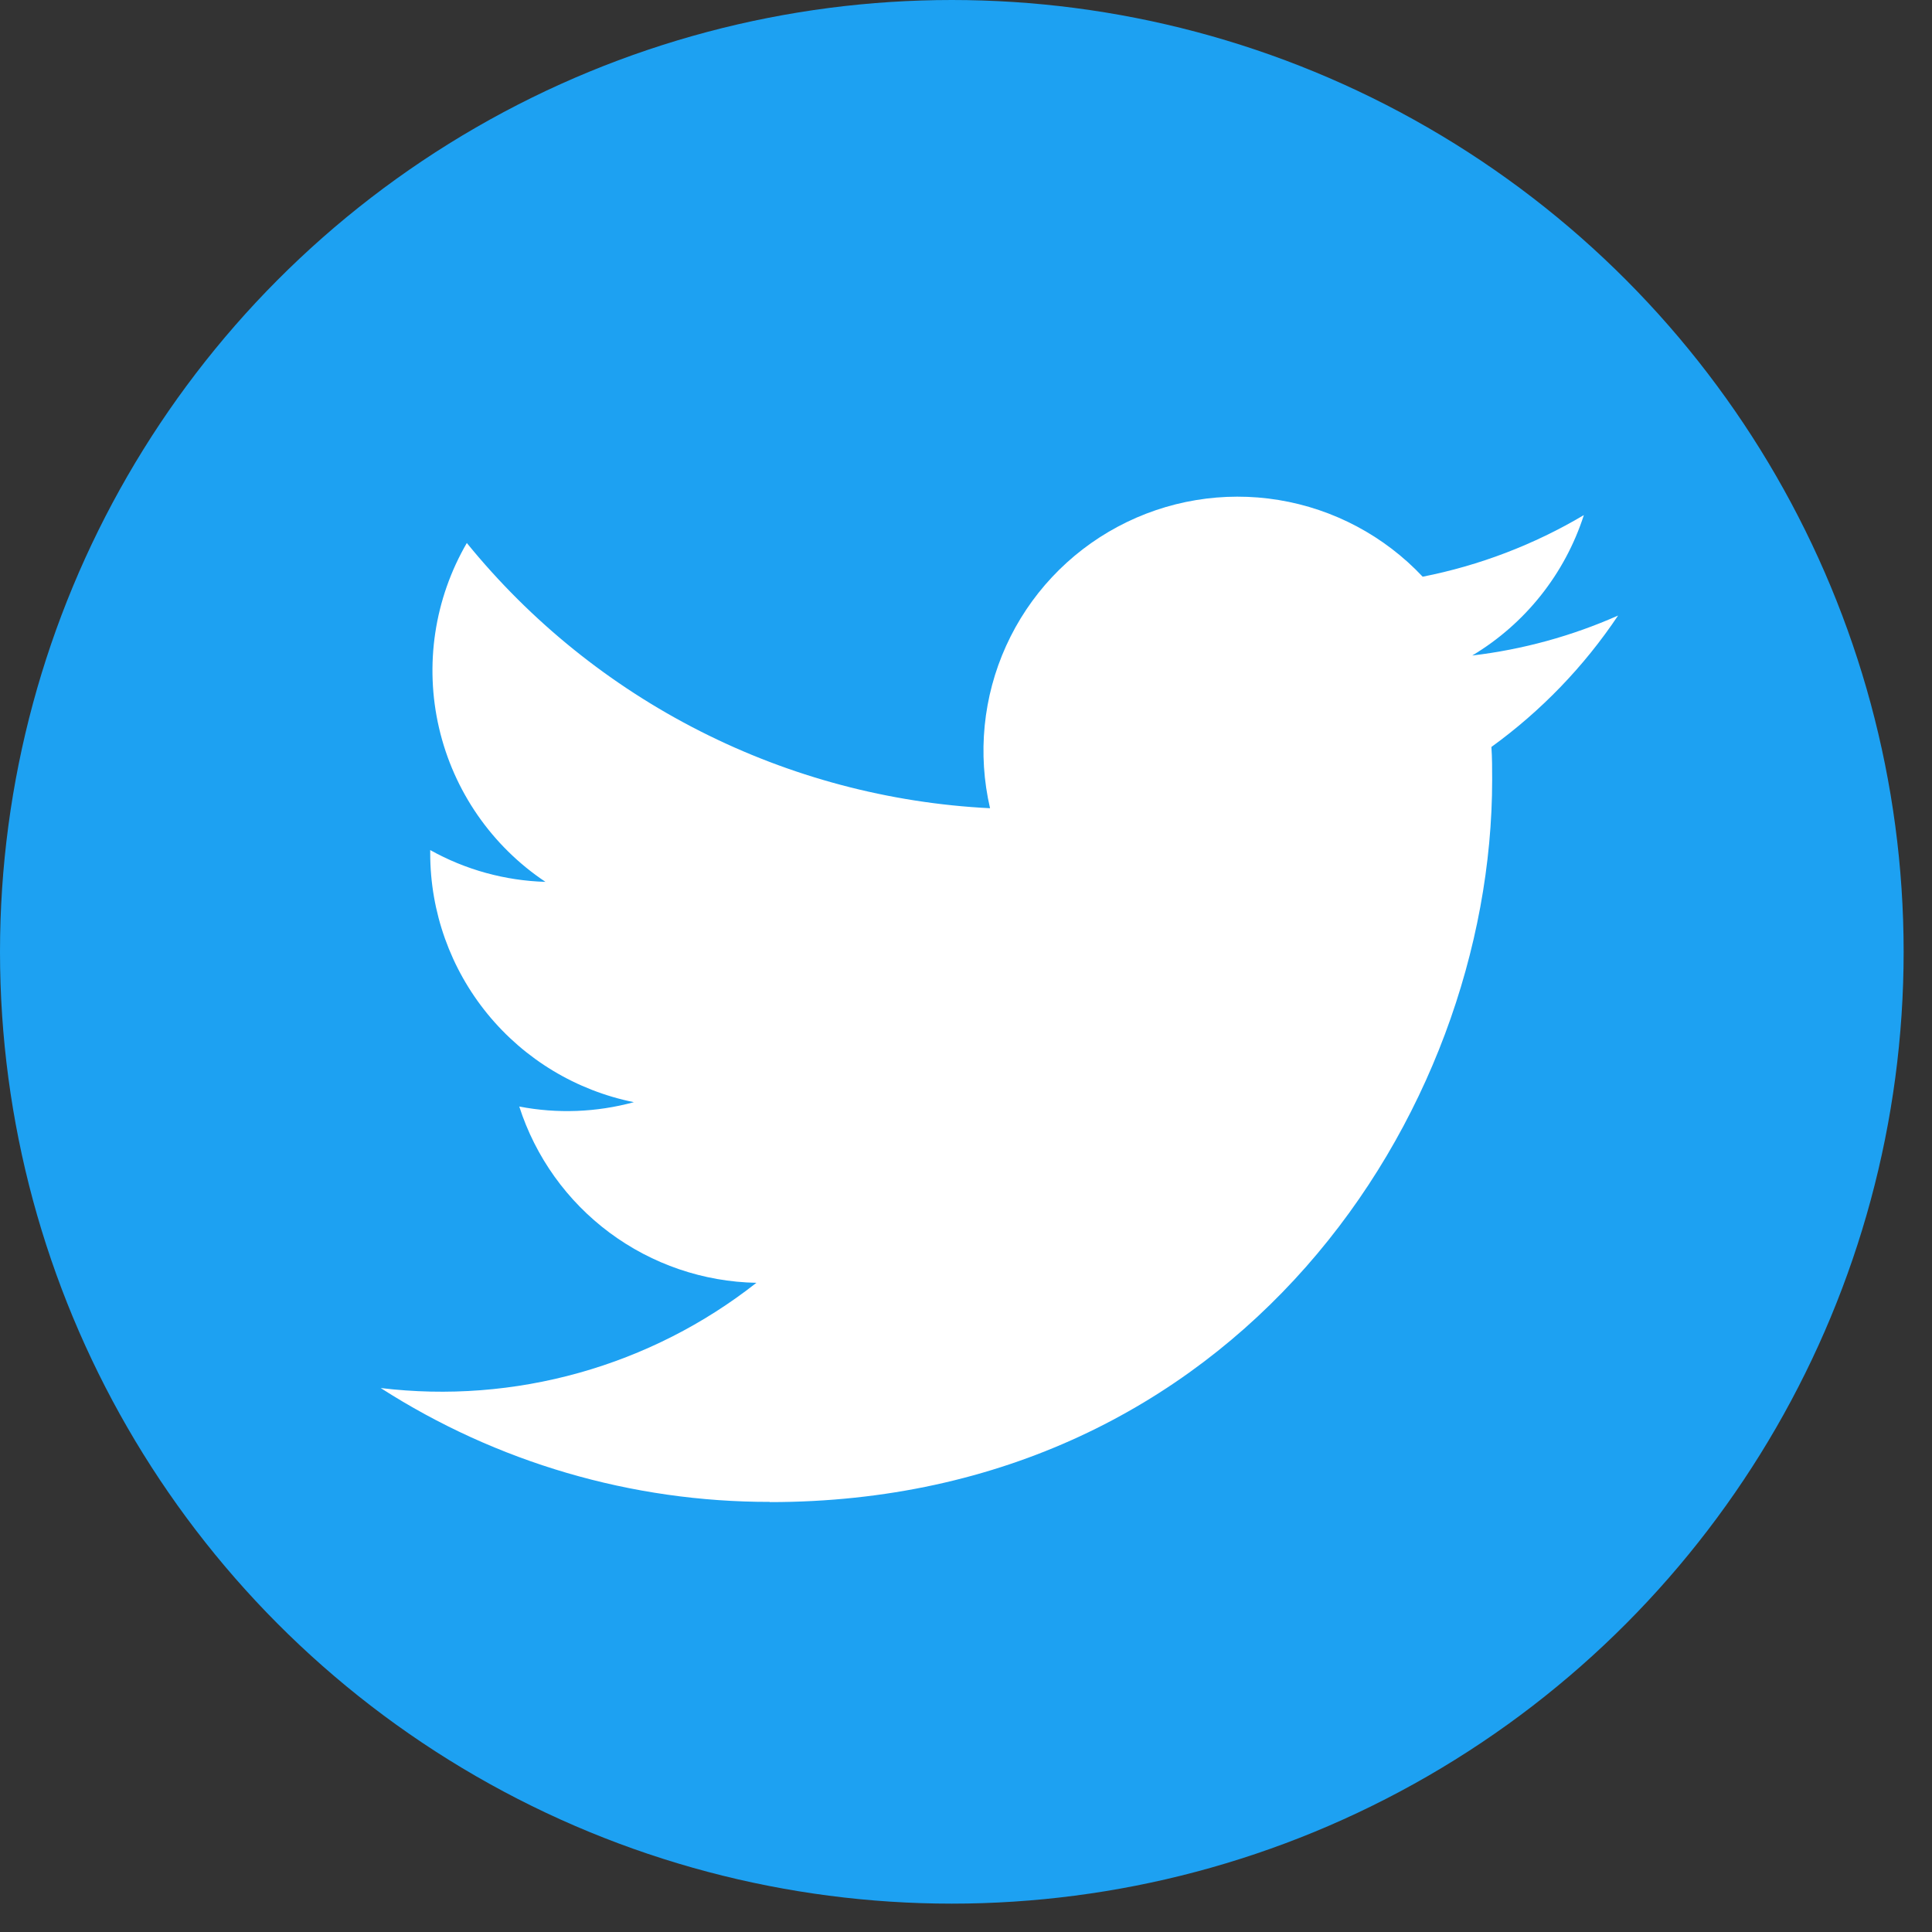<svg width="56" height="56" viewBox="0 0 56 56" fill="none" xmlns="http://www.w3.org/2000/svg">
<rect x="0" y="0" width="56" height="56" fill="#333333" stroke="none"/>
<circle cx="27.589" cy="27.589" r="27.589" fill="#1DA1F2"/>
<g clip-path="url(#clip0_4452_20767)">
<path d="M22.314 43.539C35.848 43.539 43.251 32.326 43.251 22.602C43.251 22.283 43.251 21.966 43.229 21.651C44.669 20.609 45.913 19.319 46.901 17.842C45.558 18.437 44.133 18.828 42.674 19C44.21 18.08 45.36 16.634 45.909 14.93C44.465 15.787 42.885 16.391 41.237 16.716C40.127 15.536 38.66 14.755 37.062 14.493C35.464 14.231 33.824 14.504 32.396 15.268C30.968 16.032 29.832 17.245 29.163 18.72C28.494 20.195 28.331 21.849 28.697 23.427C25.771 23.28 22.909 22.52 20.297 21.195C17.684 19.871 15.379 18.012 13.531 15.739C12.59 17.359 12.302 19.276 12.726 21.101C13.149 22.926 14.252 24.521 15.81 25.561C14.639 25.527 13.493 25.211 12.47 24.64V24.734C12.47 26.433 13.058 28.079 14.134 29.394C15.21 30.709 16.708 31.611 18.373 31.947C17.29 32.242 16.153 32.286 15.051 32.073C15.521 33.535 16.436 34.814 17.669 35.73C18.902 36.646 20.39 37.154 21.925 37.183C20.4 38.383 18.652 39.269 16.784 39.792C14.915 40.316 12.962 40.466 11.035 40.233C14.4 42.393 18.316 43.538 22.314 43.533" fill="white"/>
</g>
<defs>
<clipPath id="clip0_4452_20767">
<rect width="35.865" height="35.865" fill="white" transform="translate(11.035 11.035)"/>
</clipPath>
</defs>
</svg>
